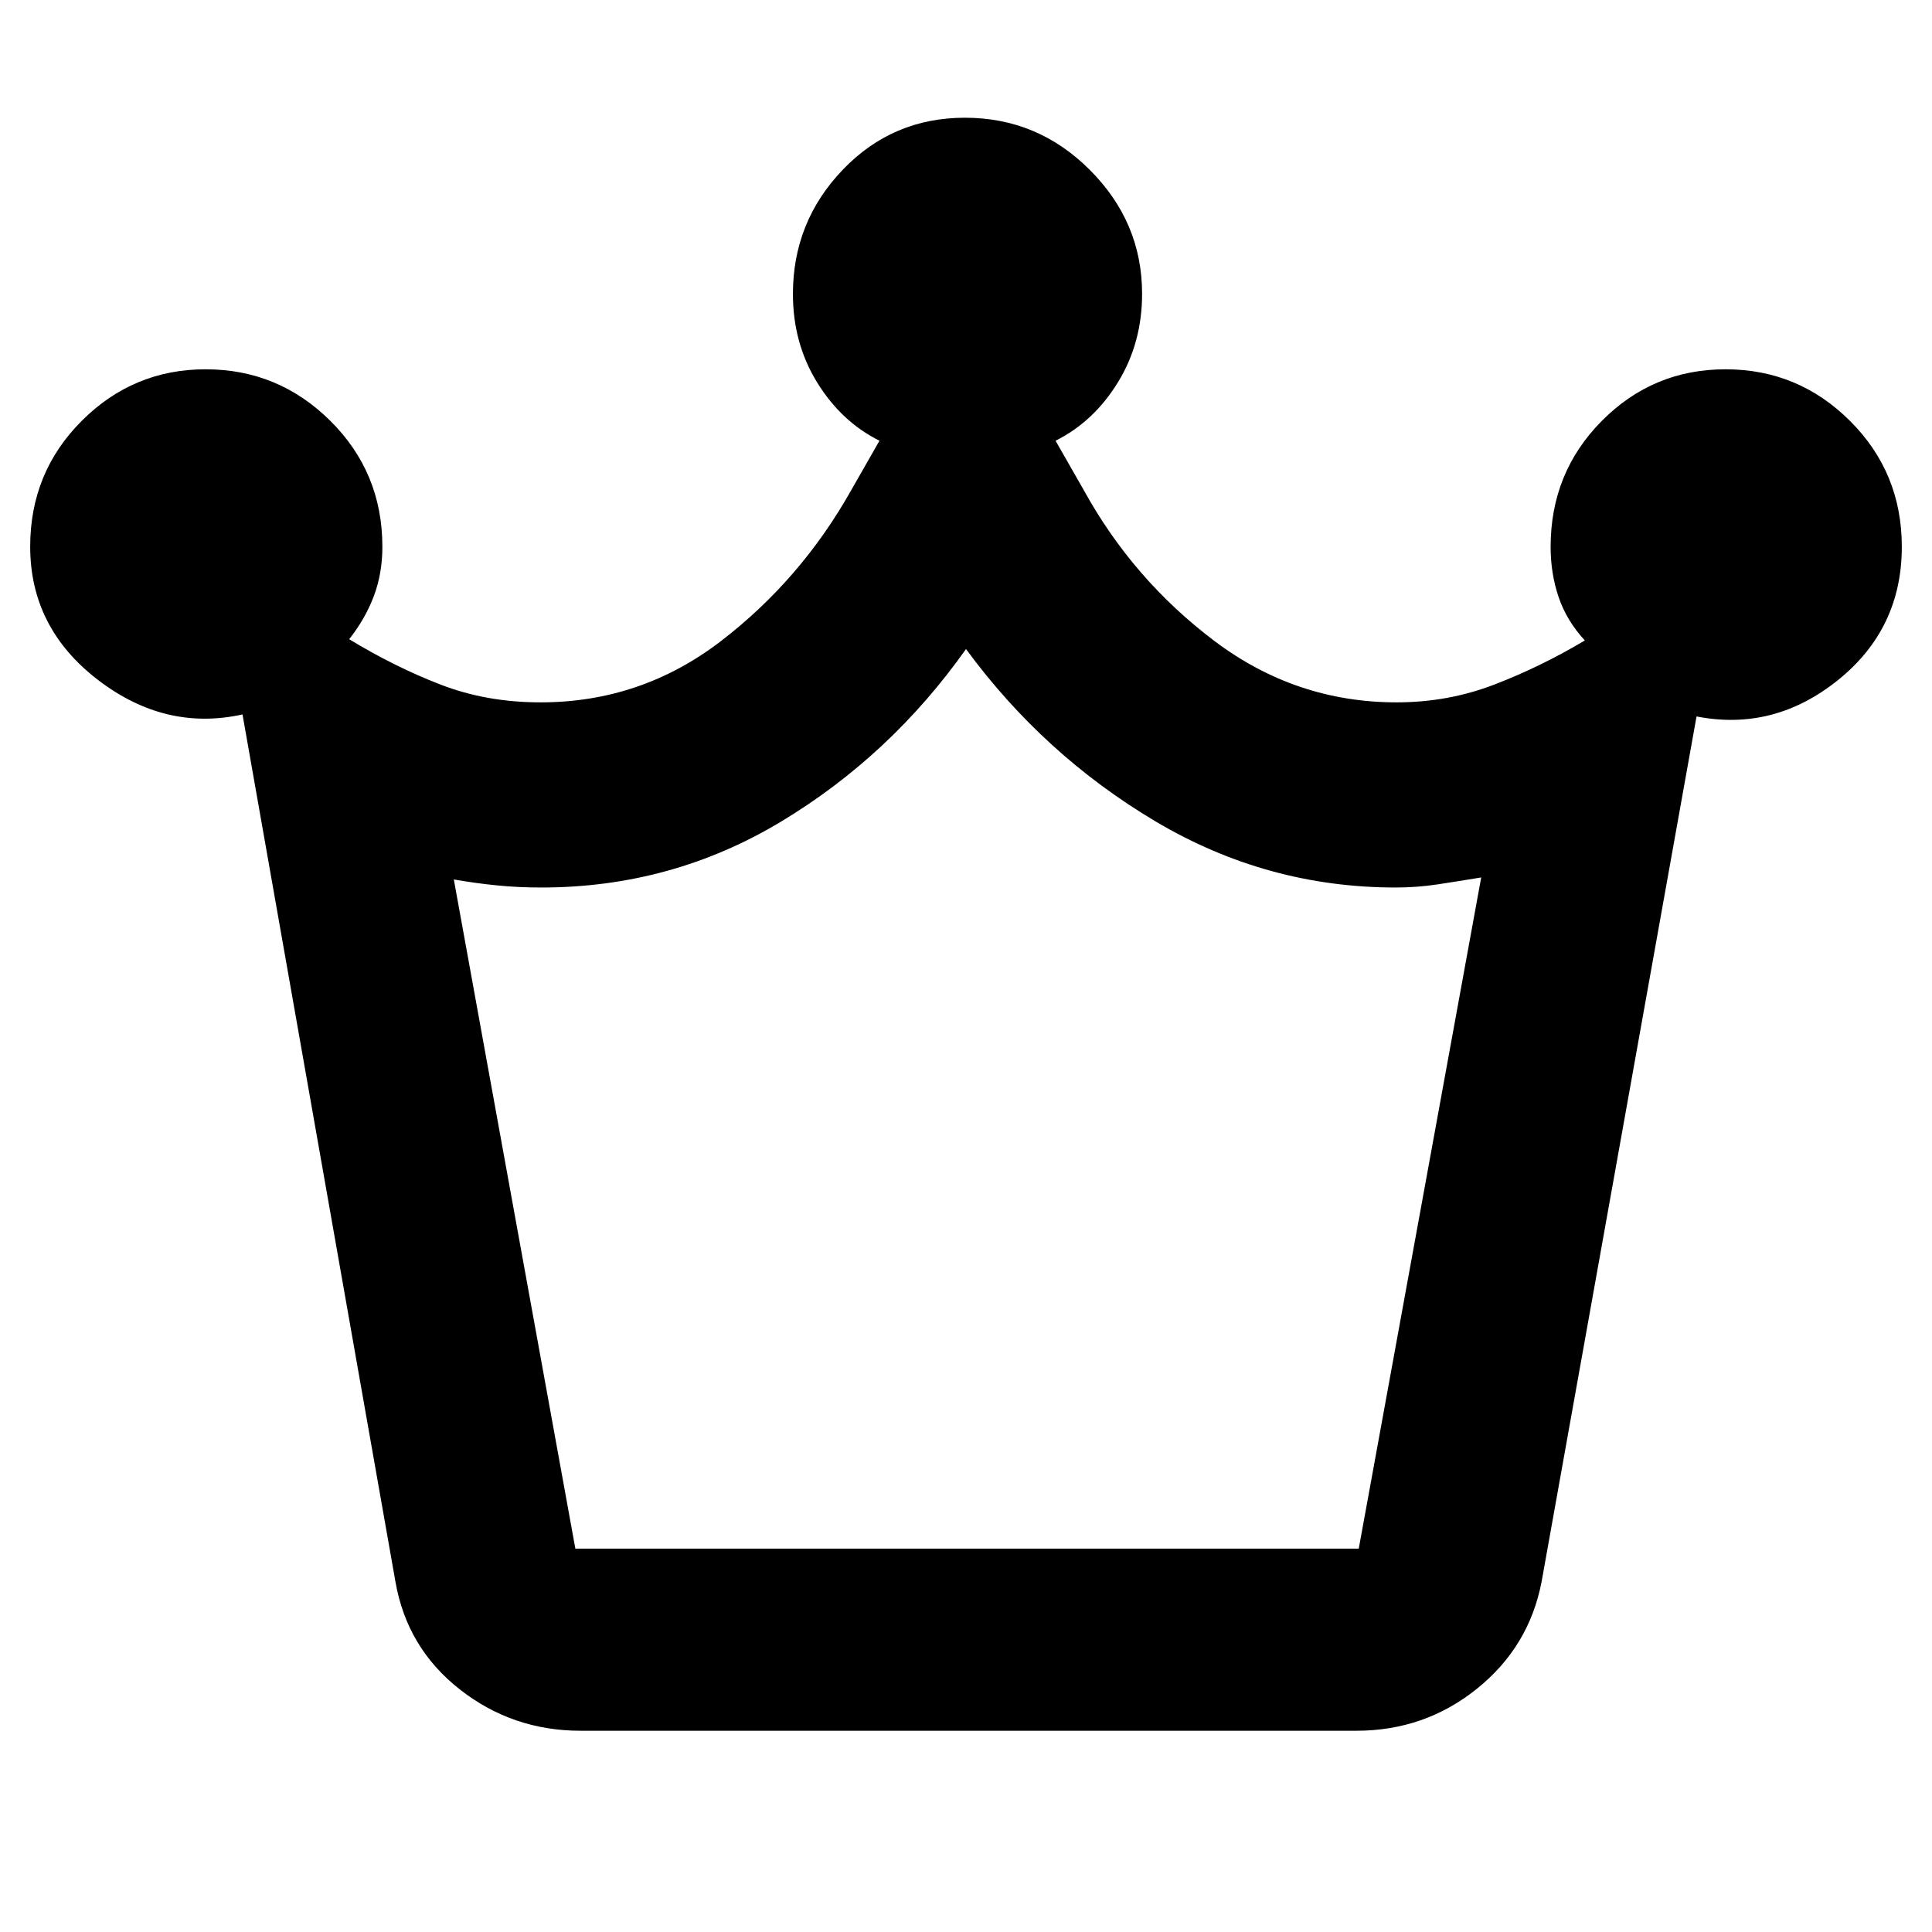 <svg xmlns="http://www.w3.org/2000/svg" height="48" viewBox="0 -960 960 960" width="48"><path d="M288.5-100q-33.86 0-60.06-20.57-26.2-20.57-31.94-53.43l-76-431q-38.5 8.5-72-17.29-33.5-25.8-33.5-66.1 0-36.87 25.61-62.49 25.61-25.62 61.57-25.62 36.17 0 61.99 25.65Q190-725.19 190-688.3q0 13.22-4.25 24.51-4.25 11.29-12.25 21.41 22.35 13.6 45.25 22.49 22.91 8.89 49.84 8.89 50.02 0 89.71-30.5 39.7-30.5 64.7-75l14-24.5q-19-9.5-31-29.01t-12-43.89q0-35.91 24.76-61.75 24.75-25.85 60.72-25.85 36.17 0 62.09 25.97Q567.5-849.57 567.5-814q0 24.42-12 43.96t-31 29.04l14 24.5q24.5 44.5 64.95 75 40.44 30.5 90.58 30.5 25.59 0 48.66-8.9 23.07-8.9 44.81-21.86-9-9.74-13-21.46t-4-25.09q0-36.88 25.42-62.54 25.42-25.65 61.51-25.65 36.1 0 61.83 25.65Q945-725.2 945-688.31q0 40.81-31.8 66.31-31.81 25.5-70.2 18l-77 430q-6.24 32.36-32.19 53.18Q707.86-100 674-100H288.5Zm-2.61-90.5h389.27L736-524q-11.52 1.9-21.71 3.45-10.2 1.55-20.79 1.55-64.13 0-119.57-33-55.43-33-93.93-85.5-37.5 53-91.89 85.75Q333.71-519 269-519q-11.45 0-22.04-1.05-10.58-1.05-21.46-2.95l60.39 332.5Zm195.11 0Z"/></svg>